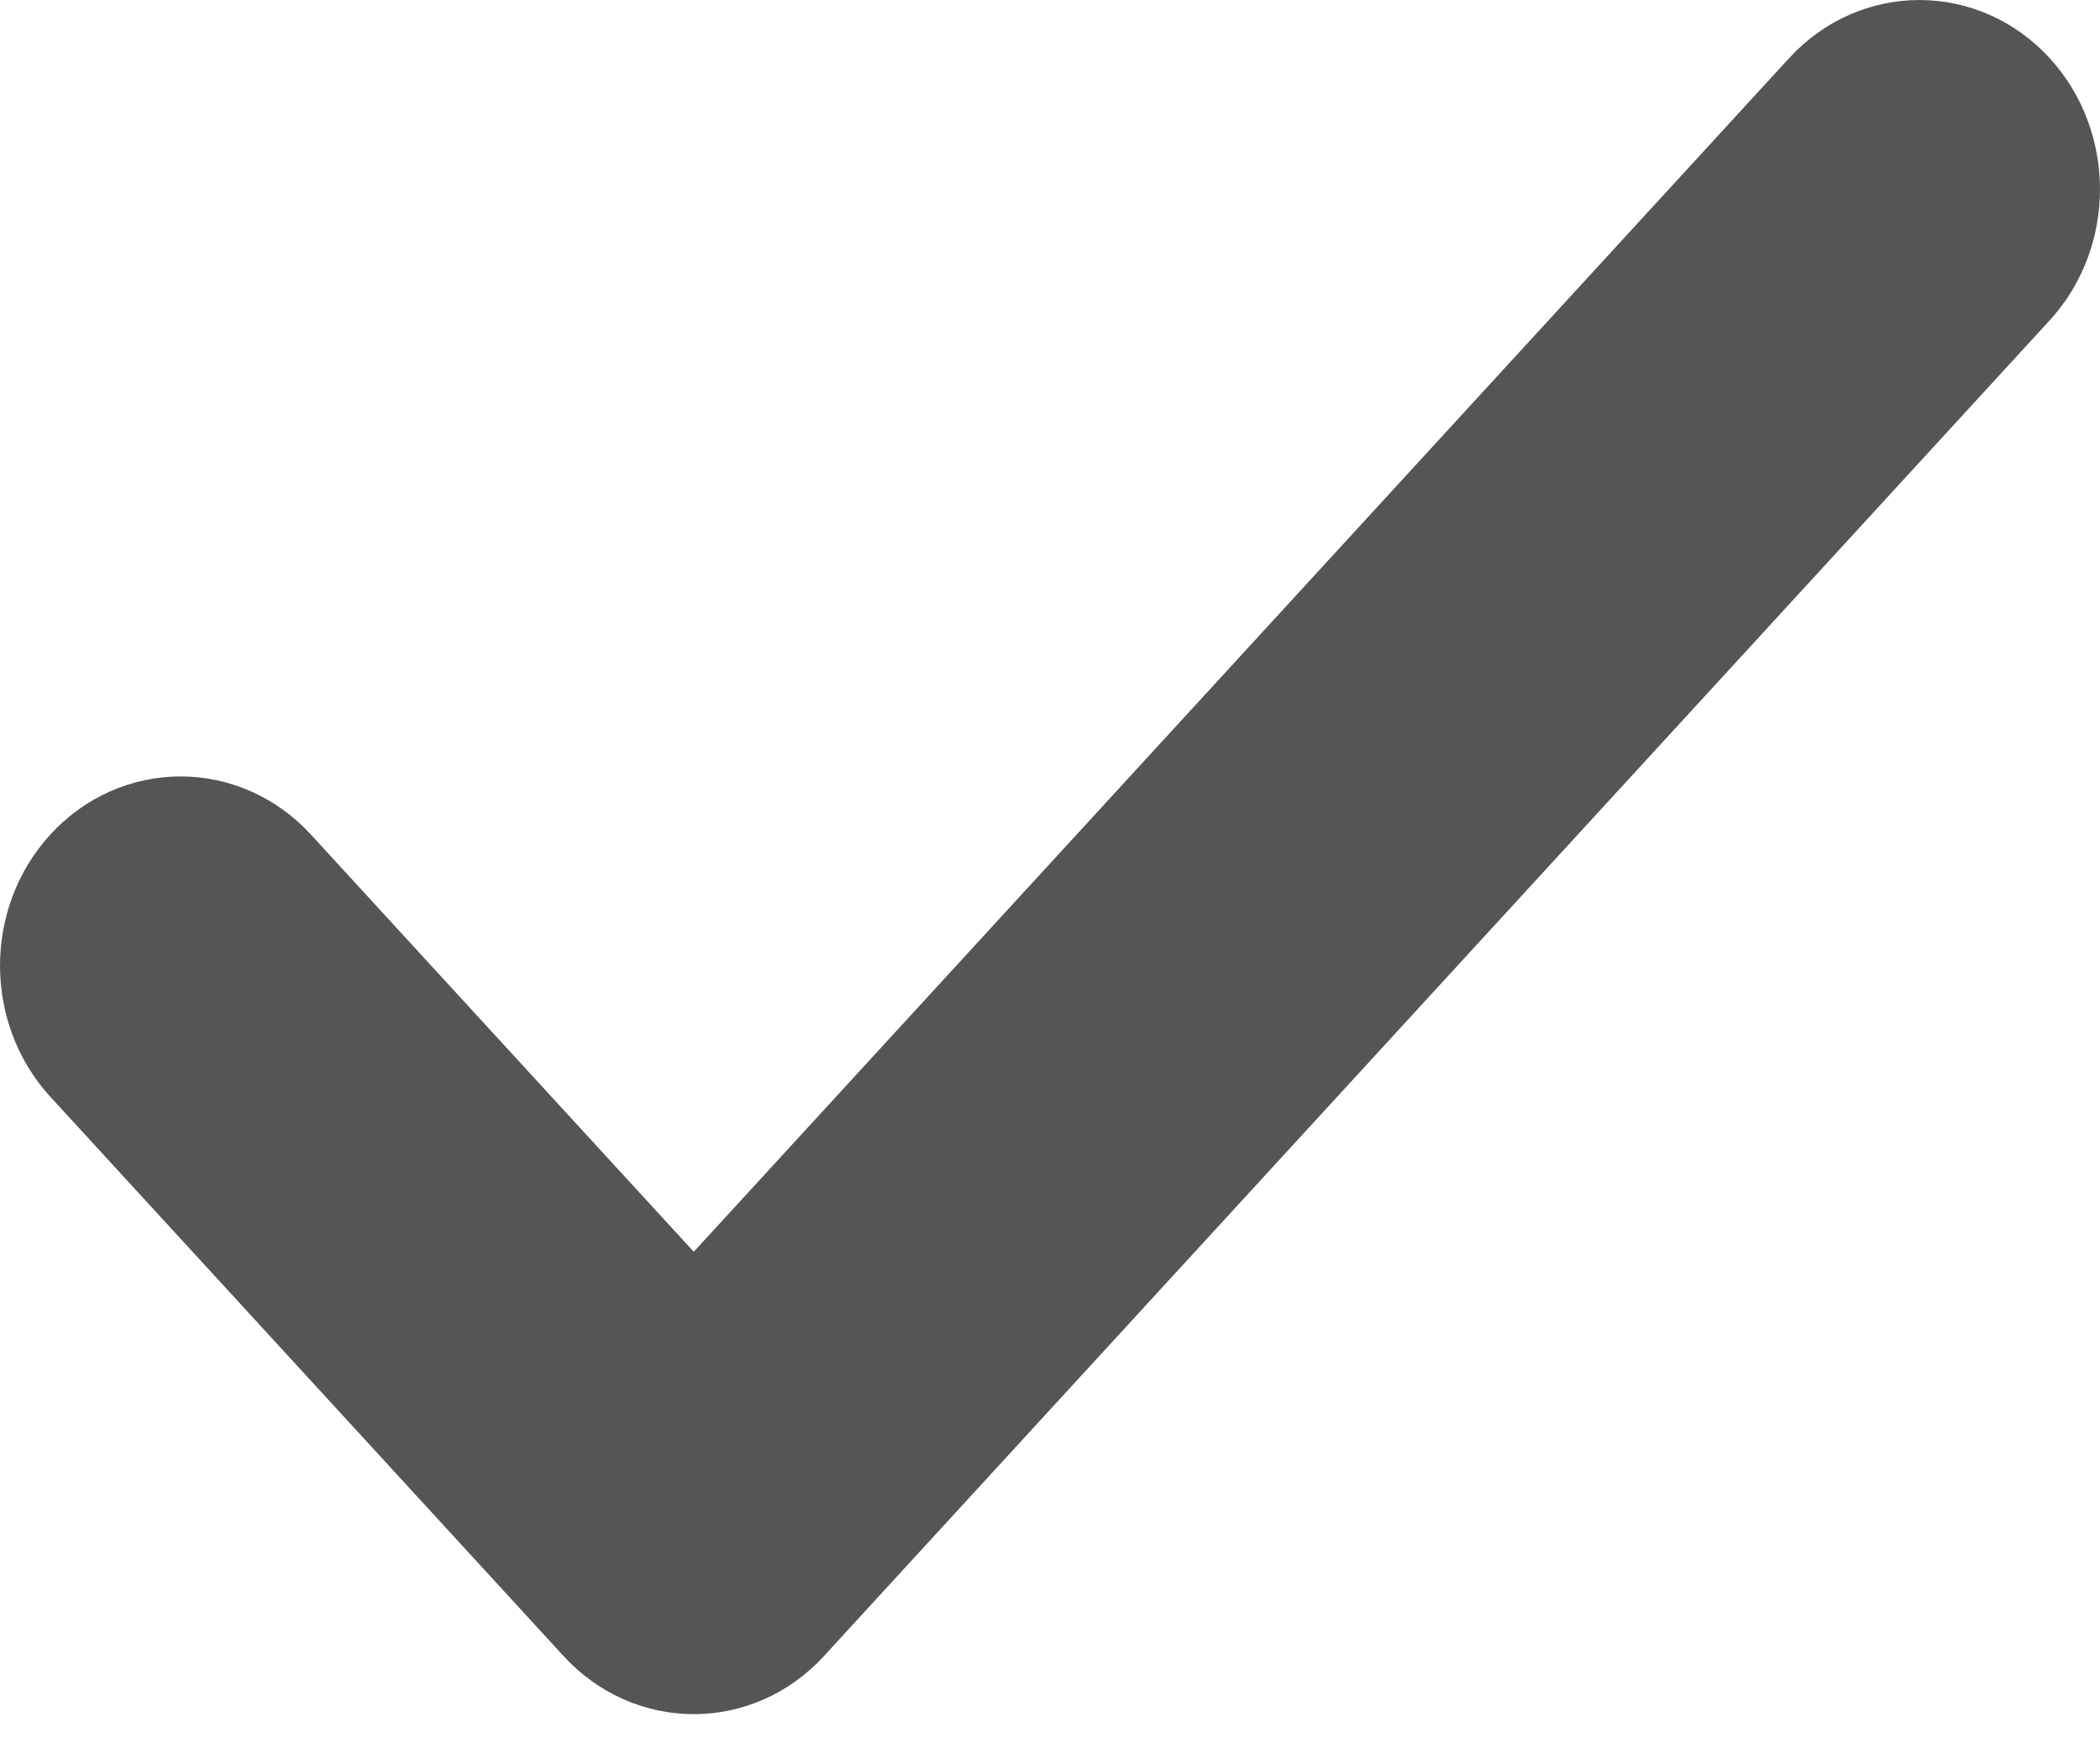 <svg width="25" height="21" viewBox="0 0 25 21" fill="none" xmlns="http://www.w3.org/2000/svg">
<path d="M23.663 1.367C23.214 0.878 22.486 0.878 22.037 1.367L8.259 16.381L2.963 10.61C2.514 10.121 1.786 10.121 1.337 10.61C0.888 11.099 0.888 11.893 1.337 12.382L7.446 19.039C7.895 19.529 8.624 19.529 9.072 19.039L23.663 3.139C24.112 2.65 24.112 1.857 23.663 1.367Z" fill="#555555" stroke="#555555" stroke-width="2"/>
</svg>
